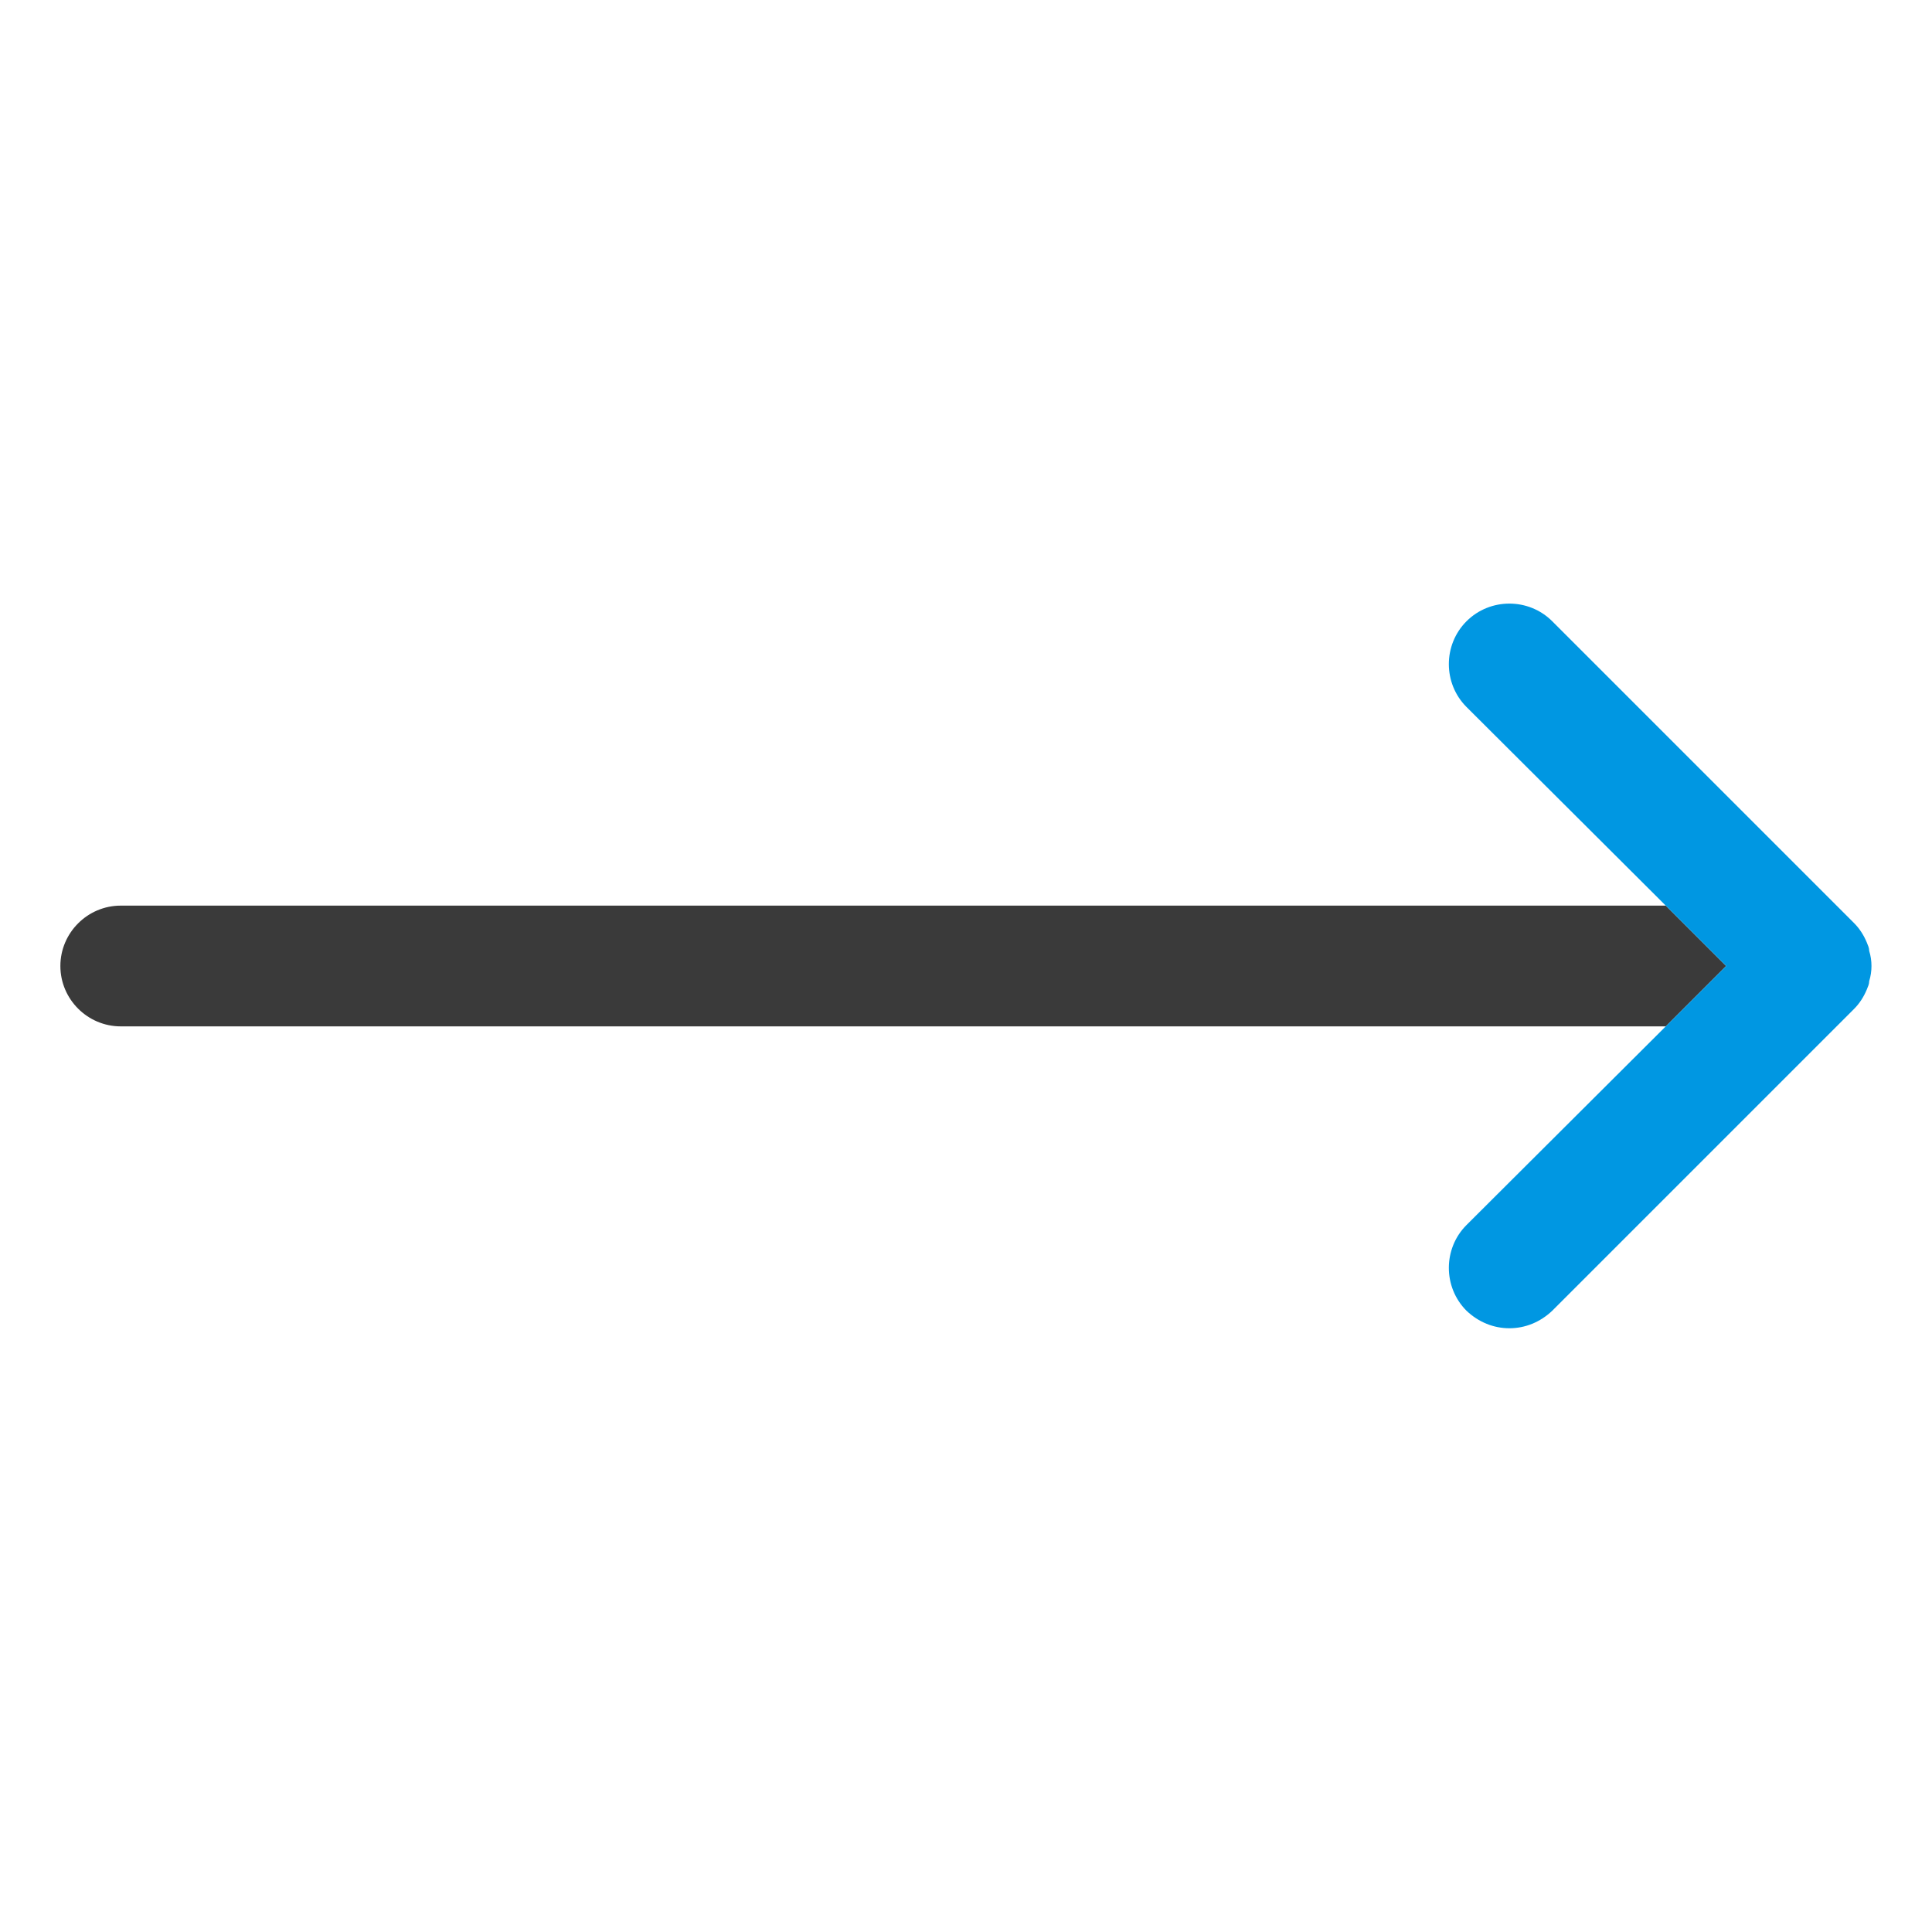 <?xml version="1.0" ?><svg style="enable-background:new 0 0 32 32;" version="1.1" viewBox="0 0 32 32" xml:space="preserve" xmlns="http://www.w3.org/2000/svg" xmlns:xlink="http://www.w3.org/1999/xlink"><style type="text/css">
	.st0{display:none;}
	.st1{display:inline;}
	.st2{fill:#0097E2;}
	.st3{fill:#3A3A3A;}
</style><g class="st0" id="grid"/><g id="icon"><g><path class="st3" d="M28.59,16l-1,1H2c-0.55,0-1-0.45-1-1s0.45-1,1-1h25.59L28.59,16z"/></g><g><g><path class="st2" d="M30.96,16.25c0,0.05-0.02,0.09-0.04,0.14c-0.05,0.12-0.12,0.23-0.21,0.32l-5,5C25.51,21.9,25.26,22,25,22     s-0.51-0.1-0.71-0.29c-0.39-0.39-0.39-1.03,0-1.42l3.3-3.29l1-1l-1-1l-3.3-3.29c-0.39-0.39-0.39-1.03,0-1.42     c0.39-0.39,1.03-0.39,1.42,0l5,5c0.09,0.09,0.16,0.2,0.21,0.32c0.02,0.05,0.04,0.09,0.04,0.14     C31.01,15.91,31.01,16.09,30.96,16.25z"/></g></g></g></svg>